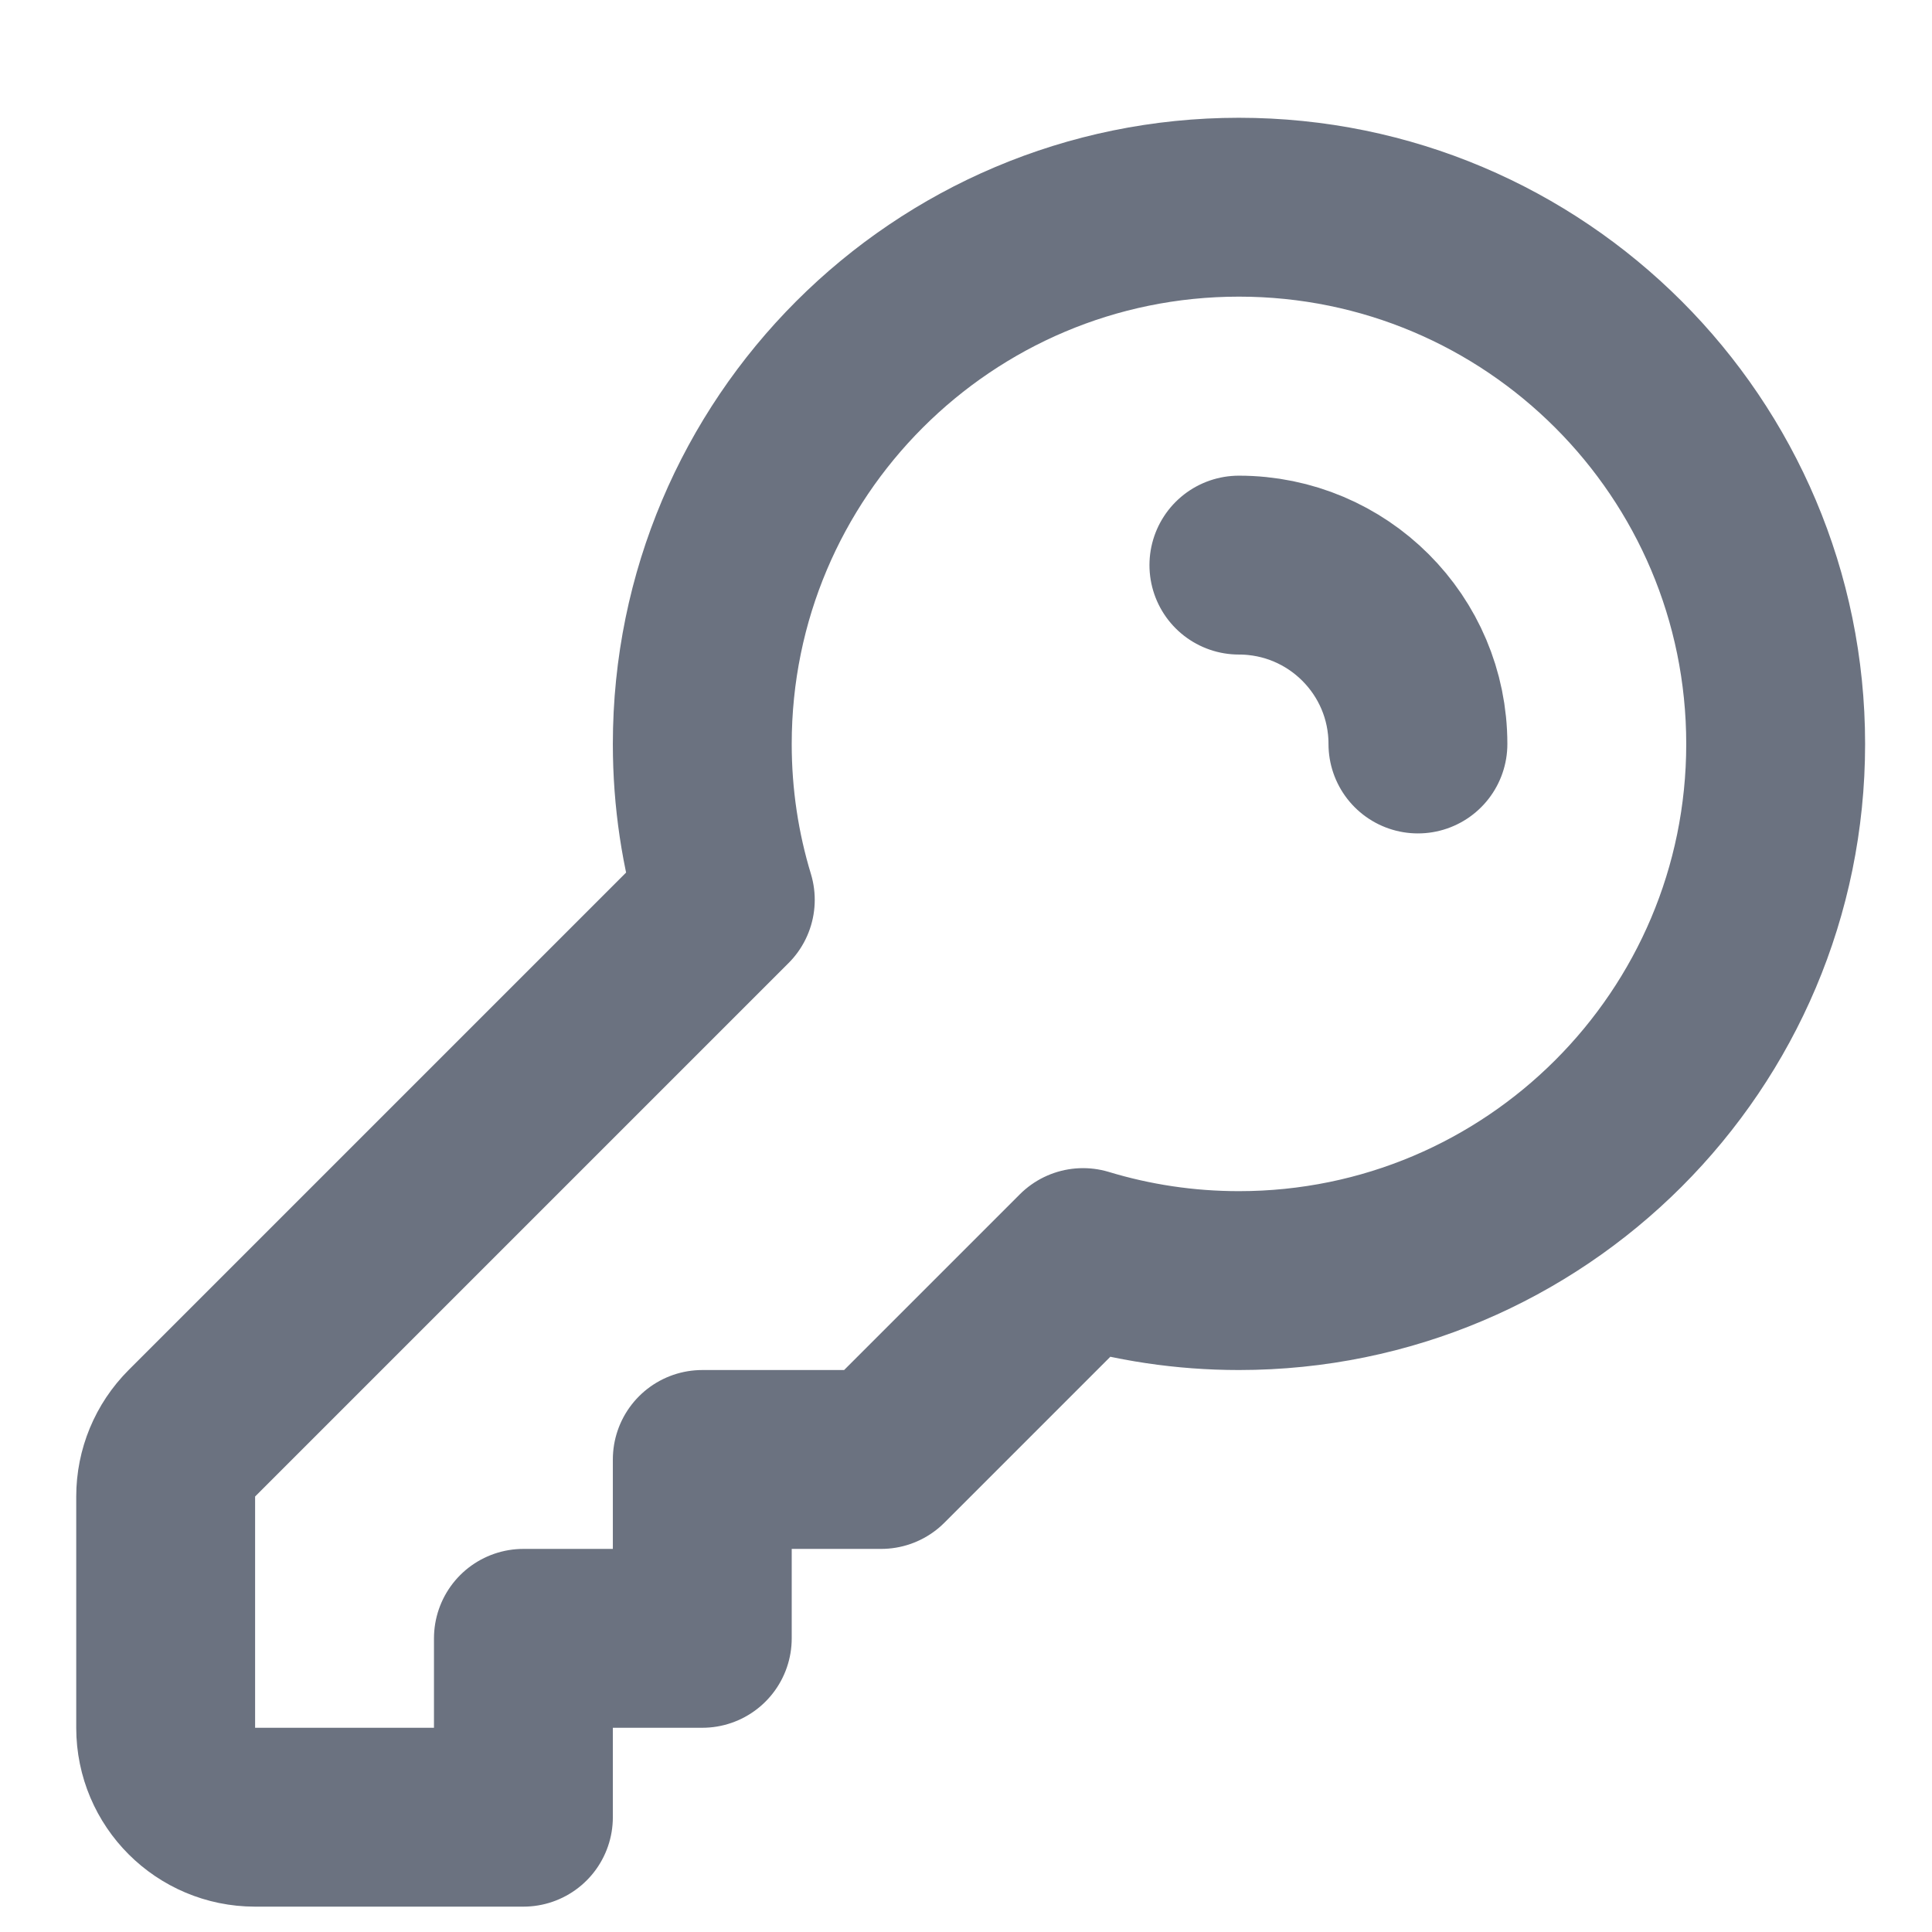 <svg width="12" height="12" viewBox="0 0 12 12" fill="none" xmlns="http://www.w3.org/2000/svg">
<path d="M7.695 3.51C8.309 3.51 8.807 4.007 8.807 4.621M11.029 4.621C11.029 6.462 9.536 7.954 7.695 7.954C7.359 7.954 7.034 7.904 6.727 7.811L5.473 9.065H4.362V10.176H3.251V11.287H1.584C1.278 11.287 1.029 11.039 1.029 10.732V9.295C1.029 9.148 1.087 9.007 1.192 8.902L4.505 5.589C4.412 5.283 4.362 4.958 4.362 4.621C4.362 2.78 5.855 1.287 7.695 1.287C9.536 1.287 11.029 2.78 11.029 4.621Z" stroke="#6B7280" stroke-width="1.111" stroke-linecap="round" stroke-linejoin="round"/>
</svg>
